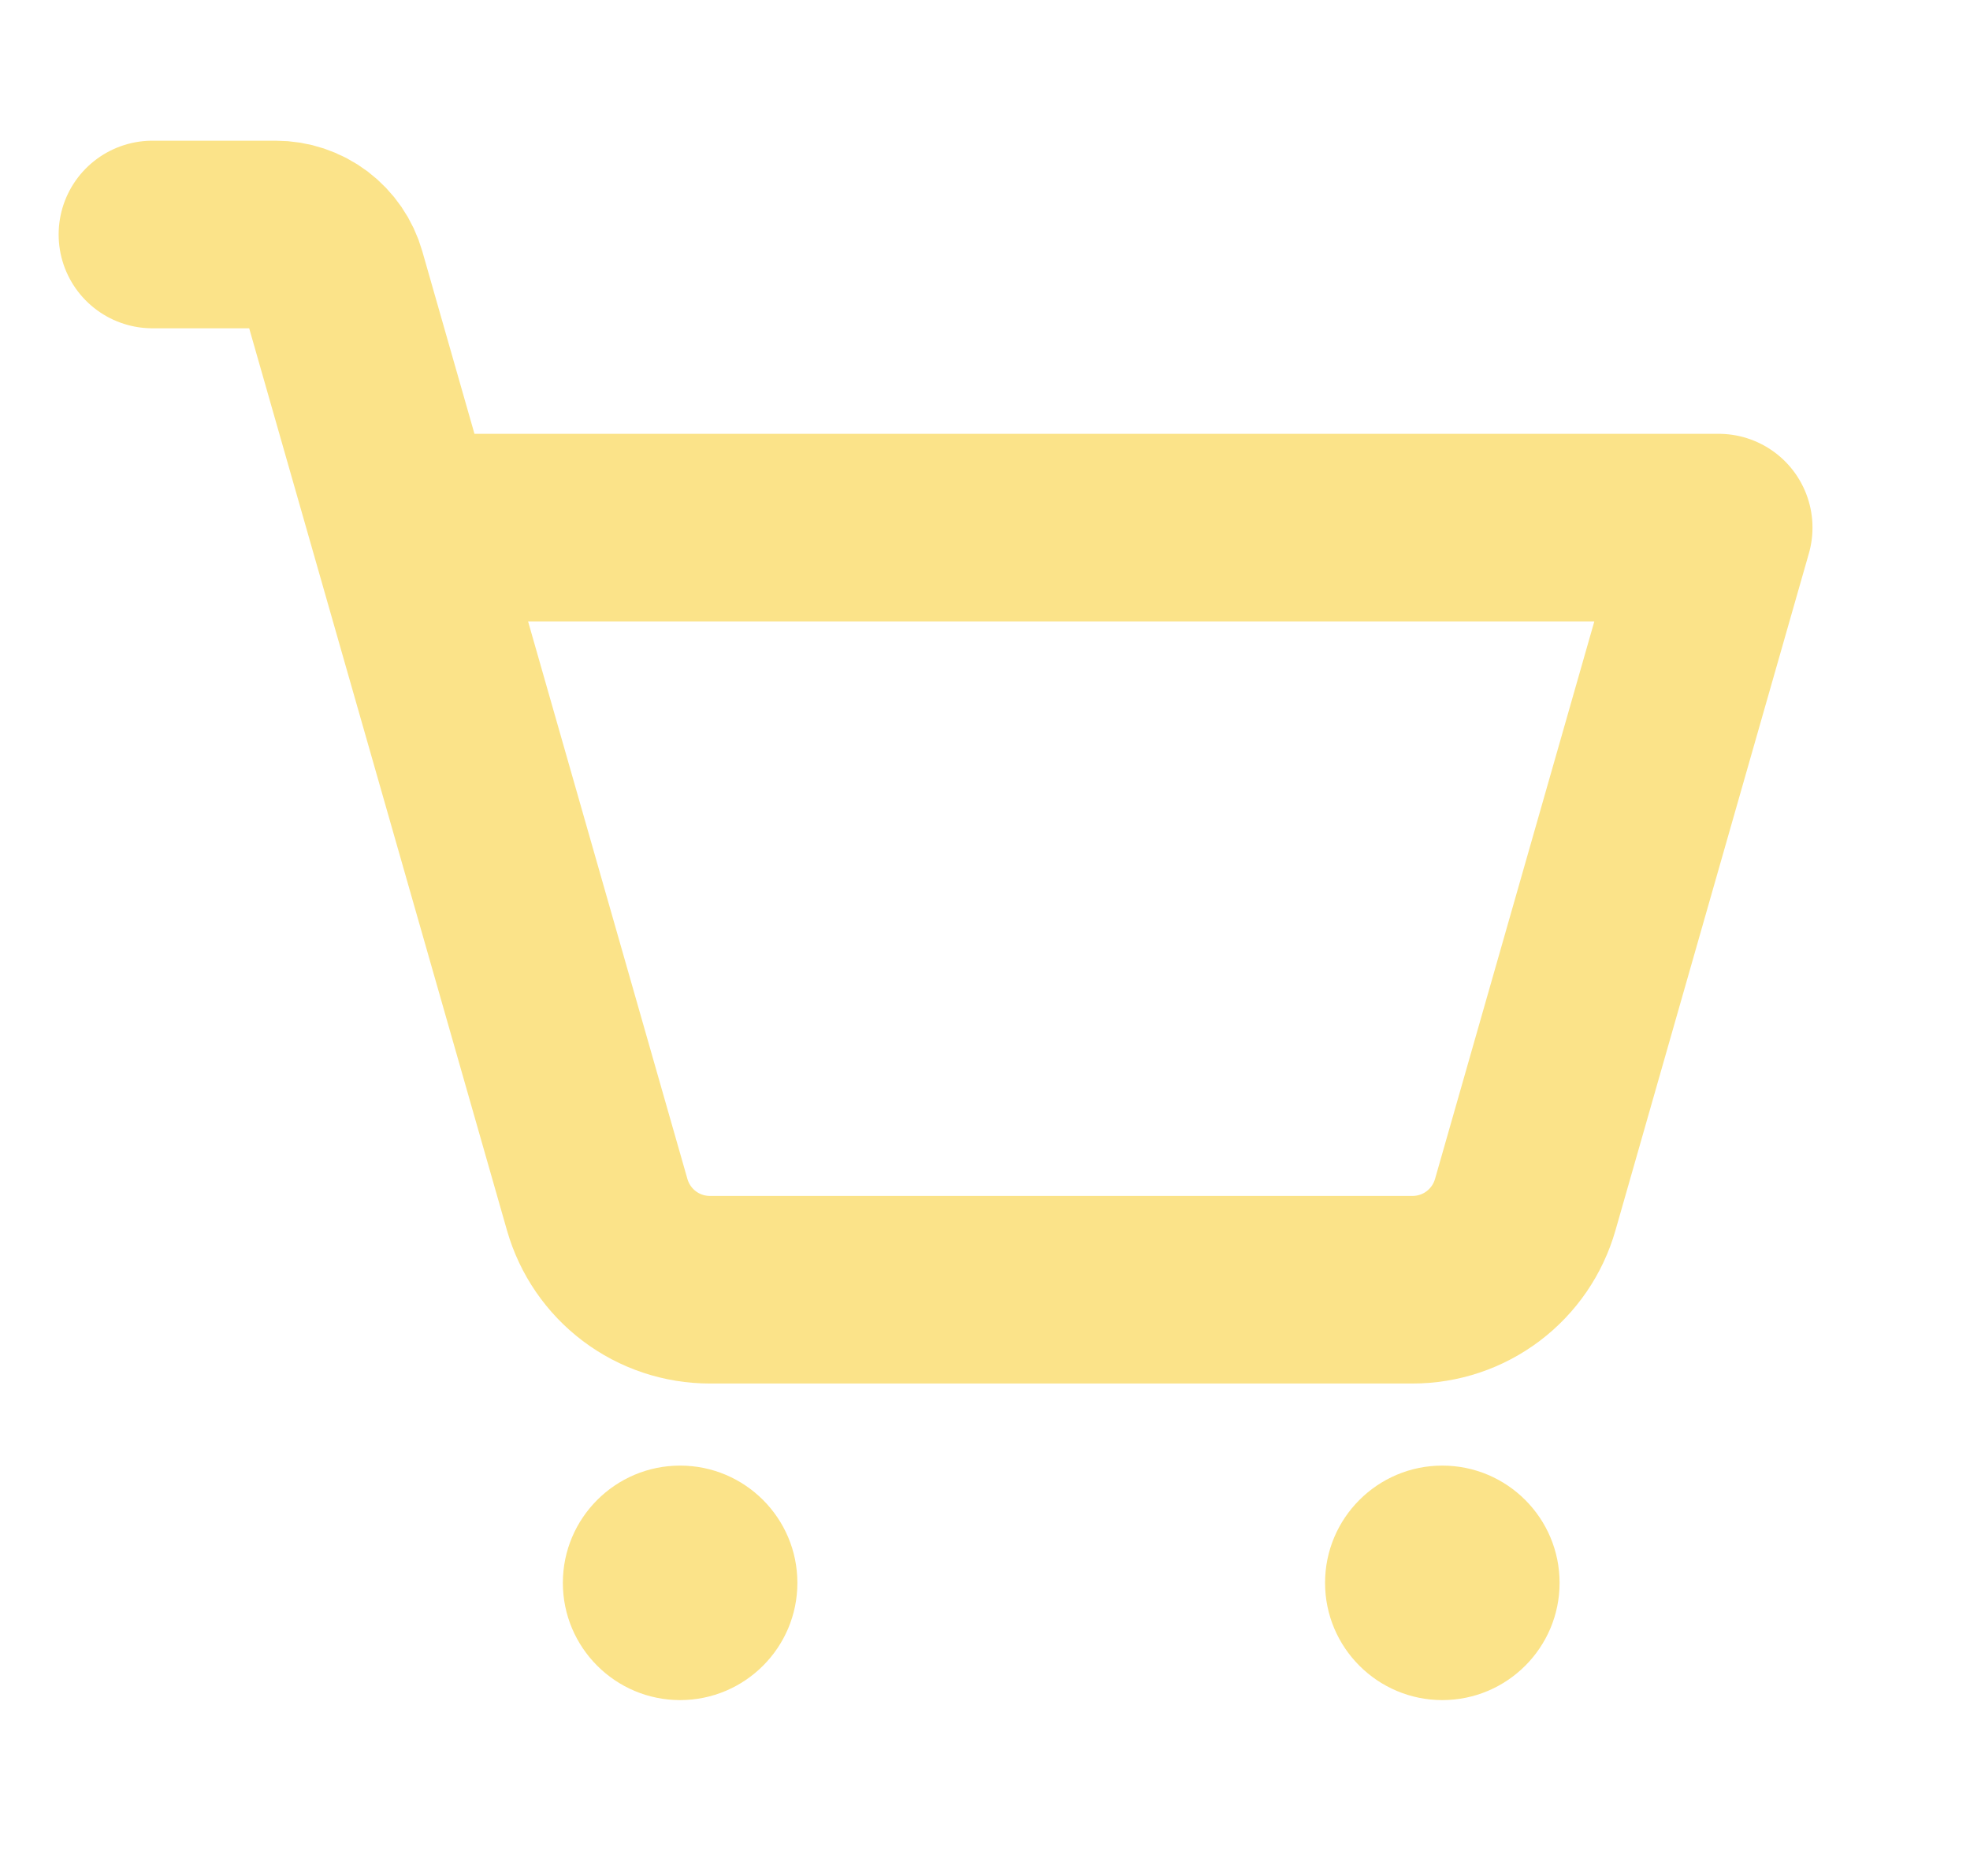 <svg width="21" height="20" viewBox="0 0 21 20" fill="none" xmlns="http://www.w3.org/2000/svg">
<path d="M7.25 18.125C7.94 18.125 8.5 17.565 8.5 16.875C8.5 16.185 7.94 15.625 7.25 15.625C6.56 15.625 6 16.185 6 16.875C6 17.565 6.56 18.125 7.25 18.125Z" fill="#FBE389"/>
<path d="M15.375 18.125C16.065 18.125 16.625 17.565 16.625 16.875C16.625 16.185 16.065 15.625 15.375 15.625C14.685 15.625 14.125 16.185 14.125 16.875C14.125 17.565 14.685 18.125 15.375 18.125Z" fill="#FBE389"/>
<path d="M4.304 5.625H18.321L16.259 12.843C16.184 13.105 16.027 13.334 15.81 13.498C15.593 13.662 15.329 13.75 15.057 13.75H7.568C7.296 13.75 7.032 13.662 6.815 13.498C6.598 13.334 6.441 13.105 6.366 12.843L3.54 2.953C3.503 2.823 3.424 2.708 3.316 2.626C3.207 2.544 3.075 2.5 2.939 2.5H1.625" stroke="#FBE389" stroke-width="2" stroke-linecap="round" stroke-linejoin="round"/>
</svg>
